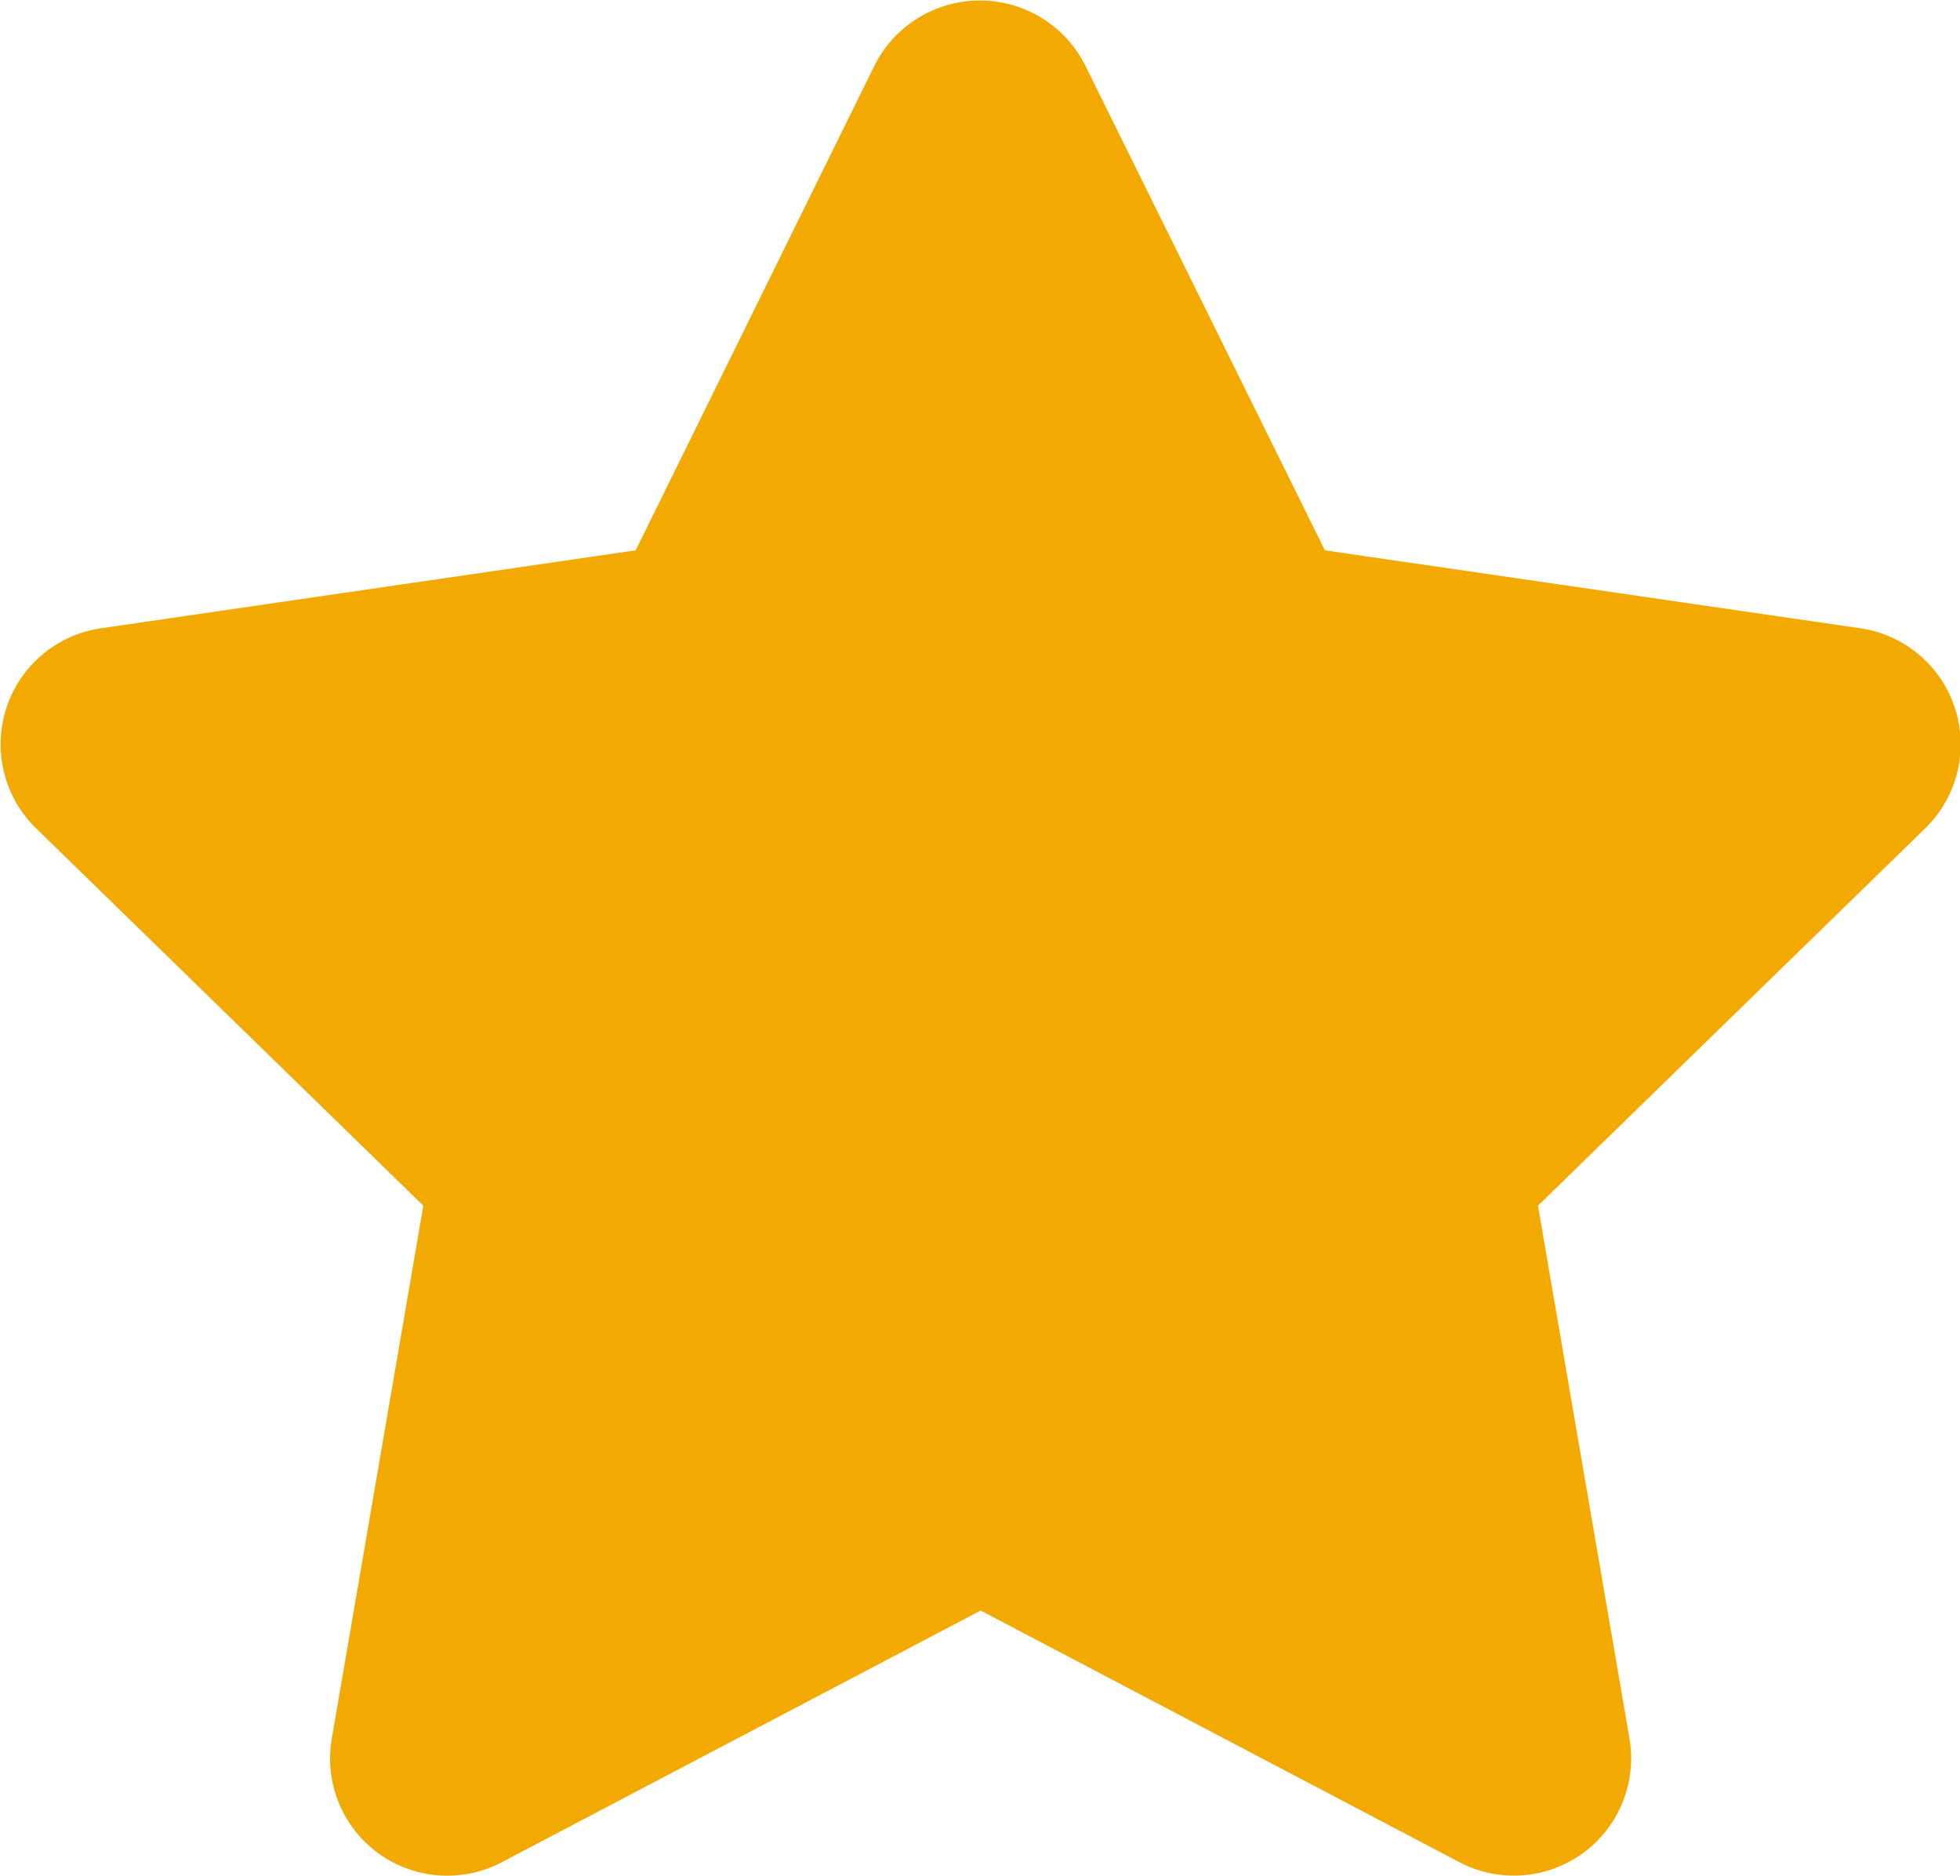 <svg xmlns="http://www.w3.org/2000/svg" width="18.284" height="17.5" viewBox="0 0 18.284 17.5">
  <path id="Icon_awesome-star" data-name="Icon awesome-star" d="M9.6.608,7.371,5.133l-4.993.728a1.094,1.094,0,0,0-.6,1.866l3.612,3.52-.854,4.973a1.093,1.093,0,0,0,1.586,1.152l4.467-2.348,4.467,2.348a1.094,1.094,0,0,0,1.586-1.152l-.854-4.973,3.612-3.52a1.094,1.094,0,0,0-.6-1.866L13.8,5.133,11.564.608A1.1,1.1,0,0,0,9.6.608Z" transform="translate(-1.441 0.001)" fill="#f2a901"/>
</svg>
